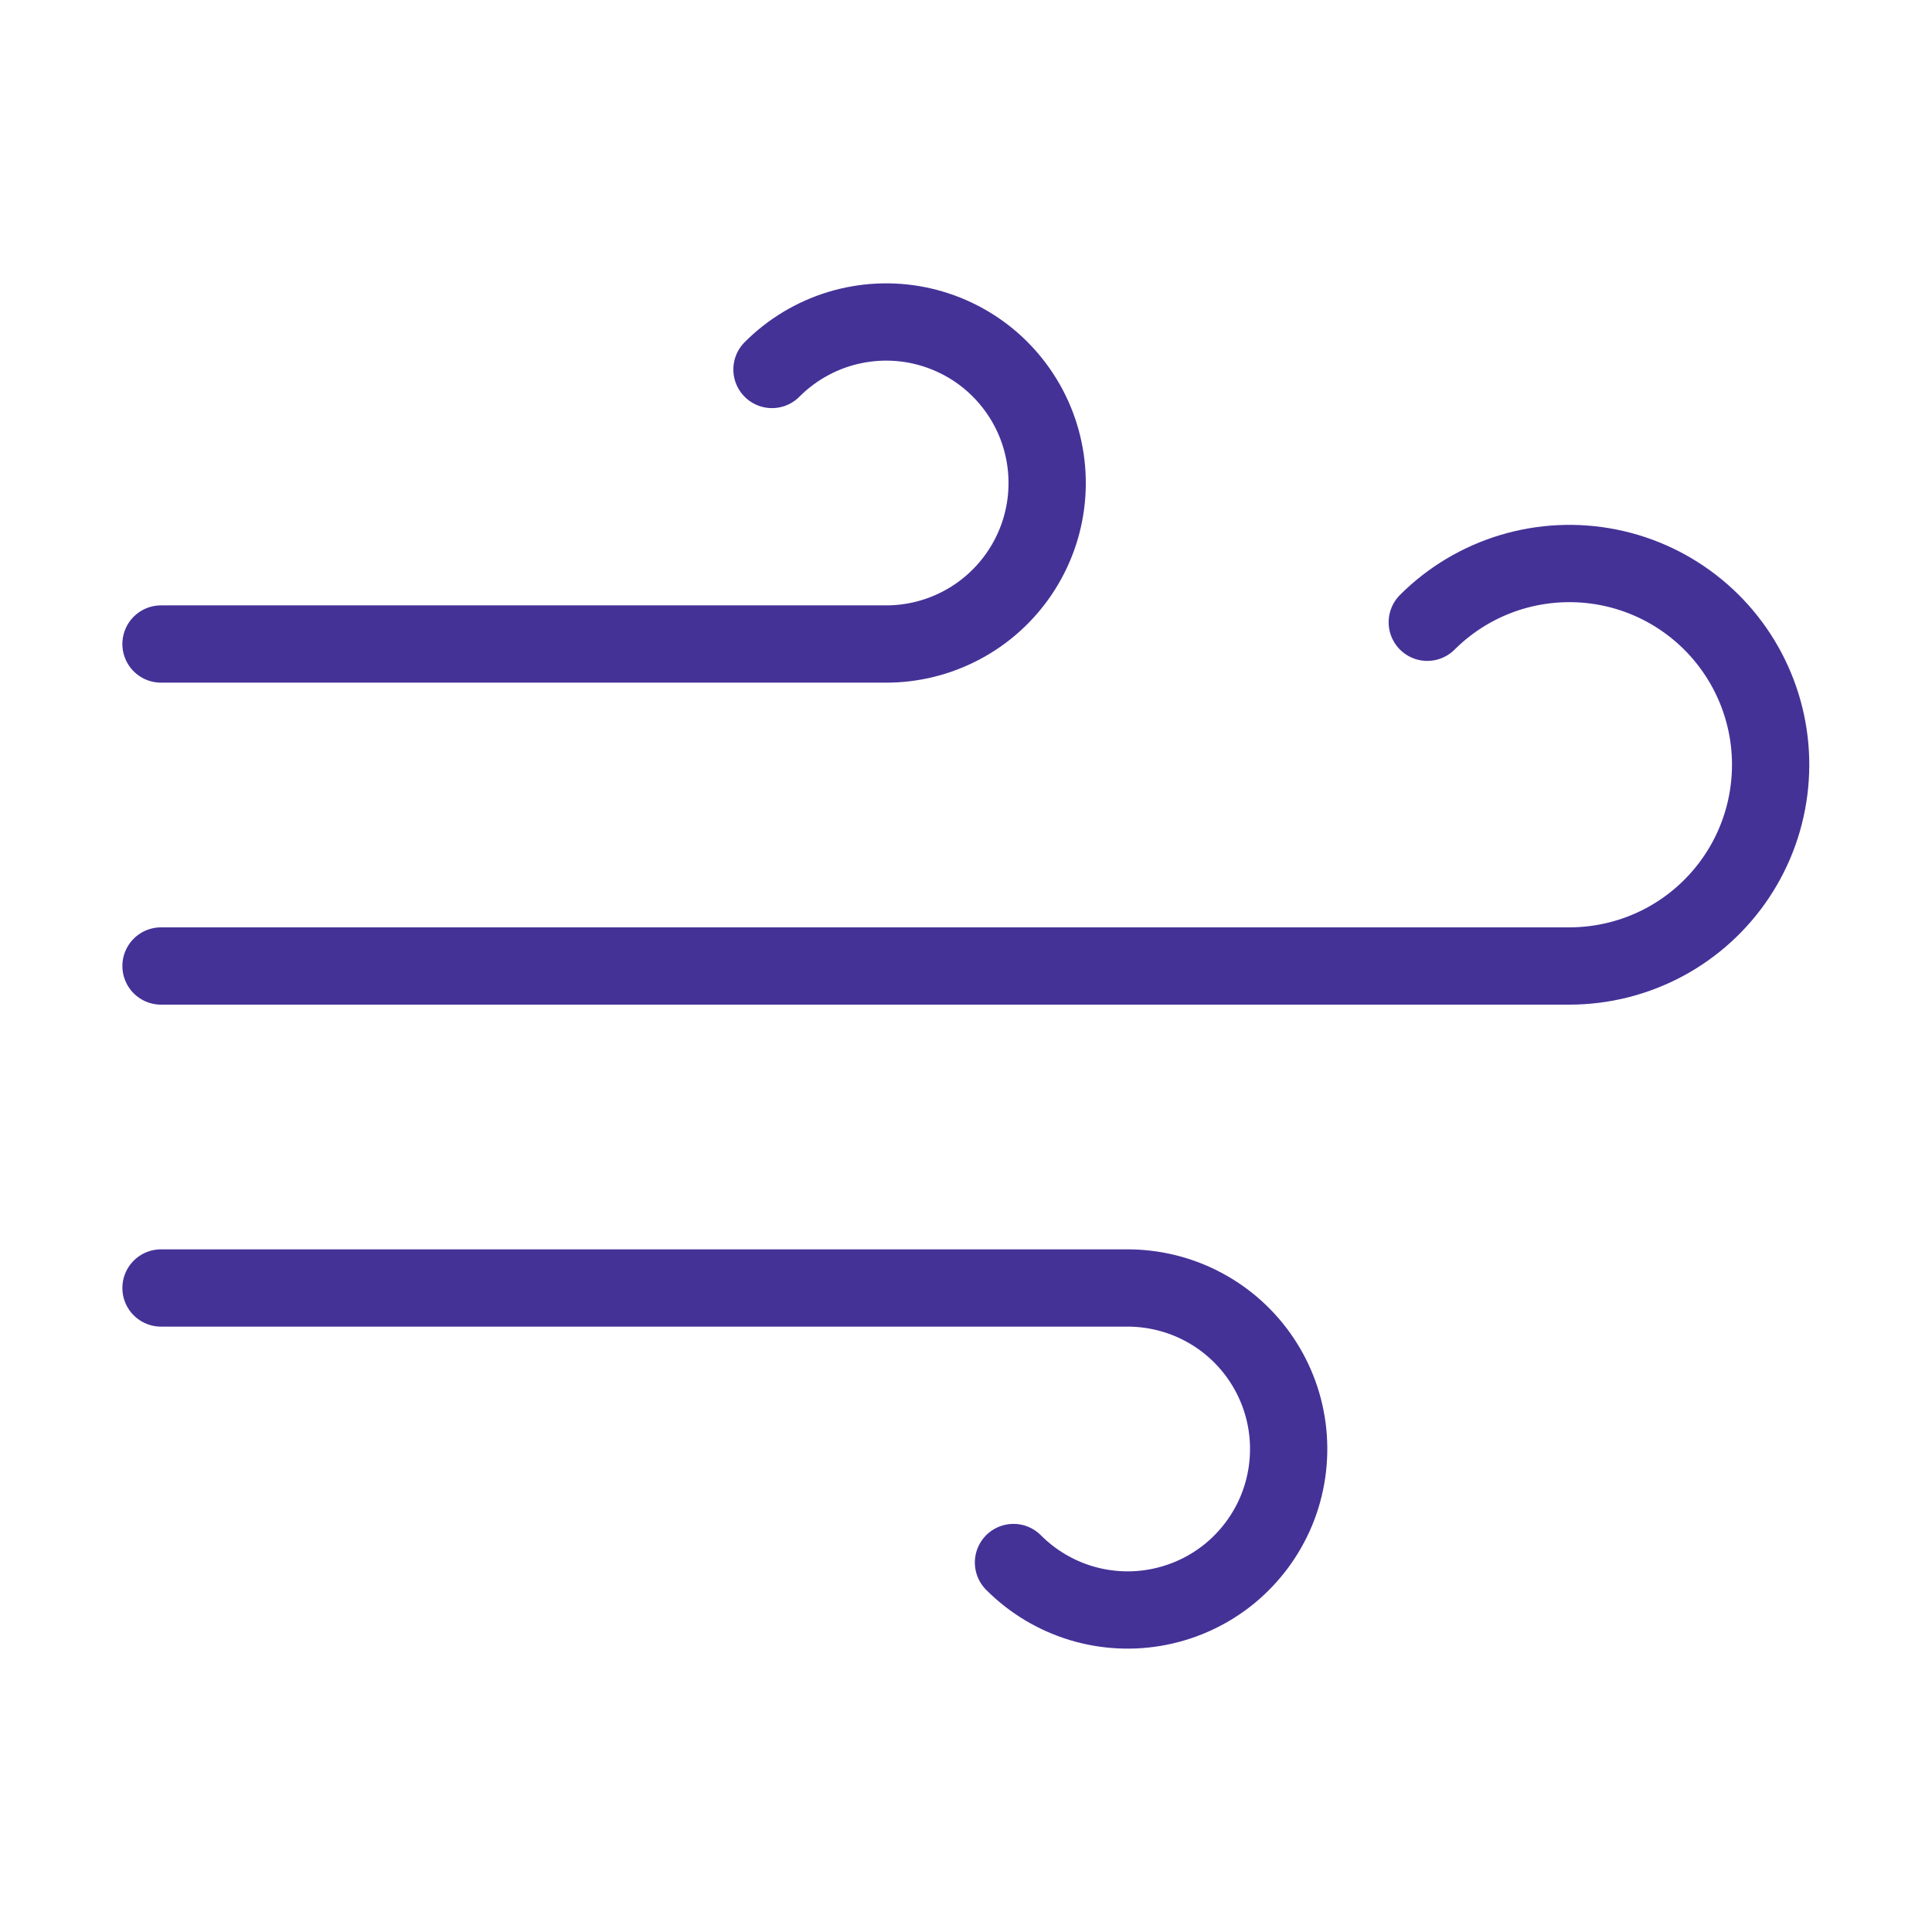 <?xml version="1.0" encoding="UTF-8" standalone="no"?><svg width='50' height='50' viewBox='0 0 50 50' fill='none' xmlns='http://www.w3.org/2000/svg'>
<path d='M19.979 9.562C20.463 9.076 21.06 8.716 21.716 8.515C22.373 8.315 23.069 8.279 23.742 8.412C24.416 8.546 25.046 8.843 25.577 9.278C26.107 9.714 26.522 10.274 26.785 10.908C27.047 11.542 27.148 12.232 27.08 12.915C27.012 13.598 26.776 14.253 26.393 14.823C26.01 15.393 25.493 15.86 24.886 16.181C24.28 16.503 23.603 16.67 22.917 16.667H4.167M26.229 40.438C26.713 40.924 27.31 41.284 27.966 41.485C28.623 41.685 29.319 41.721 29.992 41.587C30.666 41.454 31.296 41.157 31.827 40.722C32.357 40.286 32.772 39.727 33.035 39.092C33.297 38.458 33.398 37.768 33.33 37.085C33.262 36.402 33.026 35.747 32.643 35.177C32.26 34.607 31.743 34.14 31.136 33.819C30.53 33.497 29.853 33.331 29.167 33.333H4.167M36.938 16.104C37.543 15.5 38.289 15.054 39.108 14.806C39.927 14.559 40.795 14.517 41.634 14.684C42.474 14.851 43.259 15.223 43.92 15.766C44.582 16.309 45.099 17.007 45.427 17.797C45.755 18.588 45.883 19.447 45.799 20.299C45.716 21.151 45.424 21.969 44.949 22.681C44.474 23.393 43.832 23.977 43.077 24.382C42.323 24.786 41.481 24.998 40.625 25H4.167' stroke='#453297' stroke-width='2' stroke-linecap='round' stroke-linejoin='round'/>
</svg>
